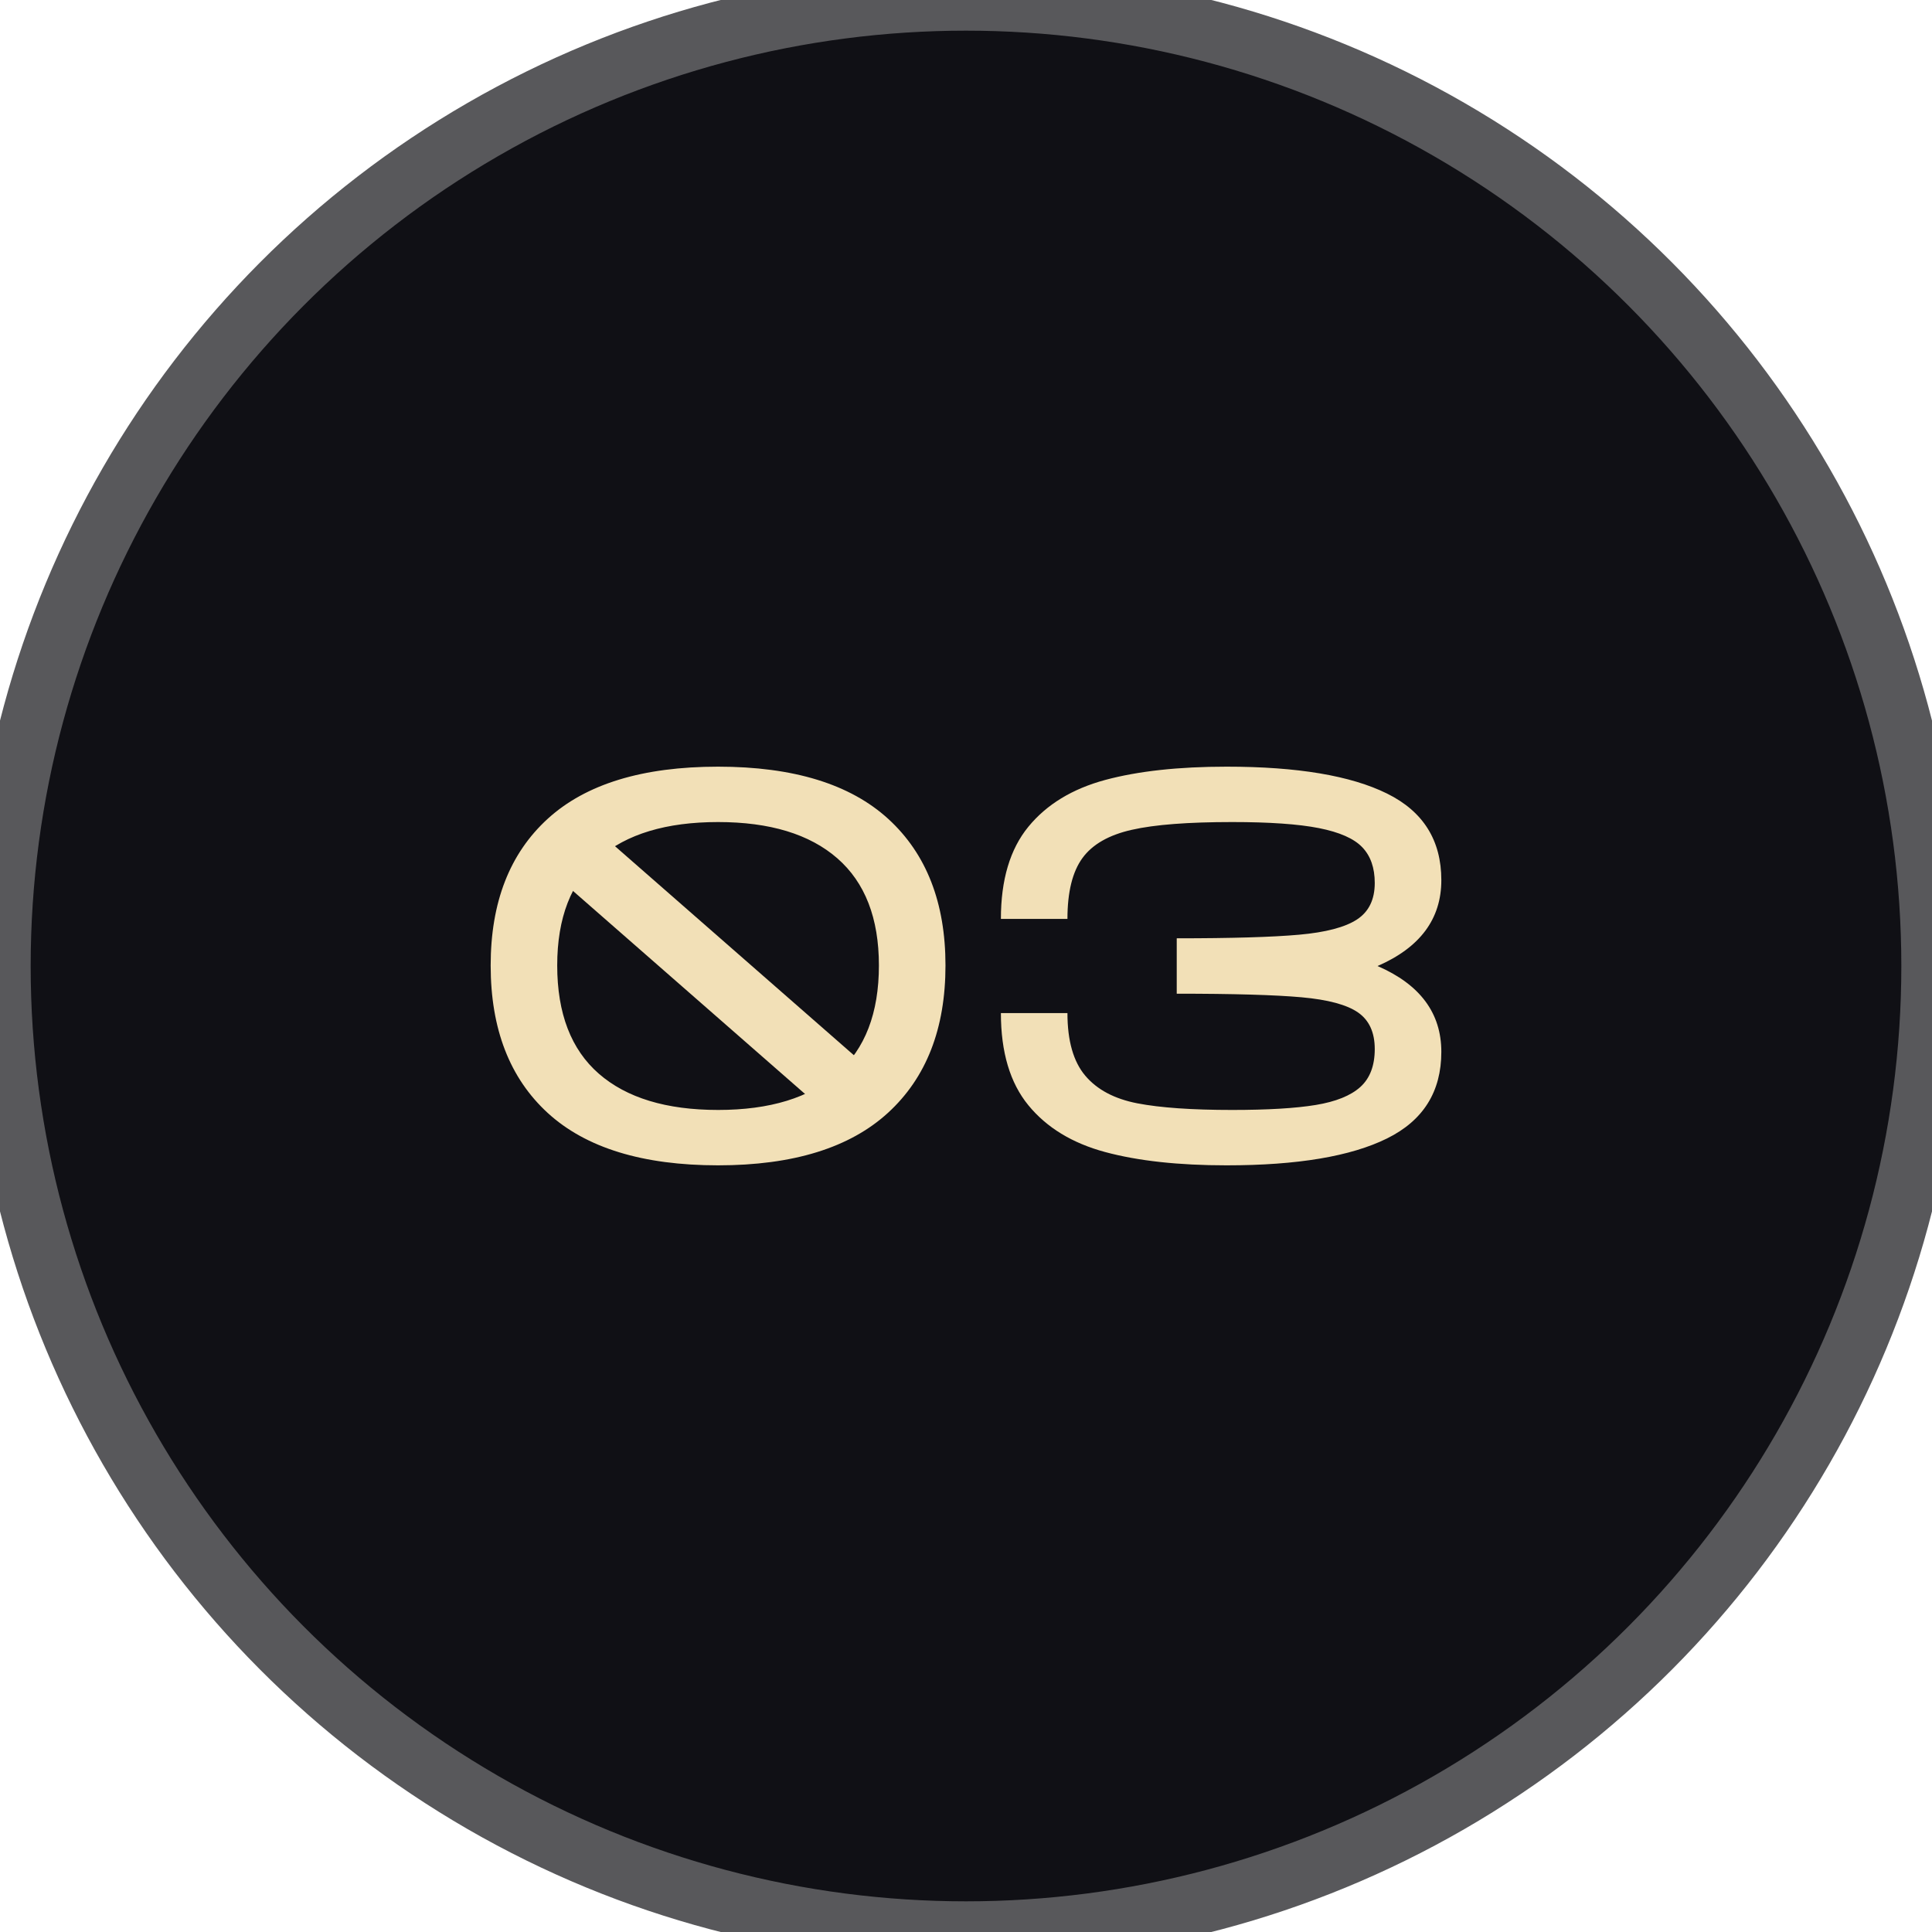 <svg xmlns="http://www.w3.org/2000/svg" width="63" height="63" viewBox="0 0 63 63">
    <g fill="none" fill-rule="evenodd">
        <g>
            <g transform="translate(-1108 -784) translate(1108 784)">
                <circle cx="31.5" cy="31.5" r="31.5" fill="#101015" stroke="#58585B" stroke-width="2"/>
                <g>
                    <path fill="#F2E0B7" fill-rule="nonzero" d="M8.415 13c2.448 0 4.296-.572 5.544-1.715 1.248-1.144 1.872-2.745 1.872-4.803 0-2.046-.621-3.638-1.863-4.776C12.726.57 10.875 0 8.415 0s-4.31.566-5.552 1.697C1.62 2.83 1 4.424 1 6.482c0 2.07.621 3.674 1.863 4.812C4.105 12.43 5.956 13 8.415 13zm0-1.806c-1.688 0-2.984-.394-3.888-1.182-.904-.789-1.357-1.965-1.357-3.53 0-1.553.453-2.72 1.357-3.503.904-.782 2.2-1.173 3.888-1.173 1.688 0 2.985.394 3.889 1.182.904.789 1.356 1.953 1.356 3.494 0 1.553-.452 2.726-1.356 3.52-.904.795-2.2 1.192-3.889 1.192zM25.001 13c2.303 0 4.045-.292 5.227-.876C31.409 11.541 32 10.6 32 9.3c0-1.264-.693-2.197-2.08-2.799C31.307 5.898 32 4.965 32 3.701c0-1.3-.59-2.242-1.772-2.825C29.046.292 27.304 0 25 0c-1.568 0-2.888.144-3.961.433-1.073.29-1.908.798-2.505 1.526s-.896 1.73-.896 3.006h2.17c0-.878.164-1.54.49-1.986.325-.445.861-.752 1.609-.92.747-.17 1.839-.253 3.273-.253 1.218 0 2.162.066 2.831.198.67.133 1.14.34 1.41.623.272.283.408.671.408 1.165 0 .541-.193.939-.58 1.191-.385.253-1.015.419-1.89.497-.873.078-2.203.117-3.987.117v1.806c1.845 0 3.201.039 4.07.117.867.078 1.482.244 1.844.497.362.252.543.65.543 1.191 0 .542-.157.954-.47 1.237-.314.283-.8.479-1.457.587-.657.108-1.564.162-2.722.162-1.314 0-2.345-.072-3.092-.216-.748-.145-1.315-.446-1.7-.903-.386-.457-.58-1.137-.58-2.04h-2.17c0 1.276.299 2.278.896 3.006.597.728 1.432 1.237 2.505 1.526 1.073.289 2.393.433 3.96.433z" transform="translate(15 25)"/>
                    <path stroke="#F2E0B7" stroke-linecap="square" stroke-width="2" d="M4 3L12 10" transform="translate(15 25)"/>
                </g>
            </g>
        </g>
    </g>
</svg>
